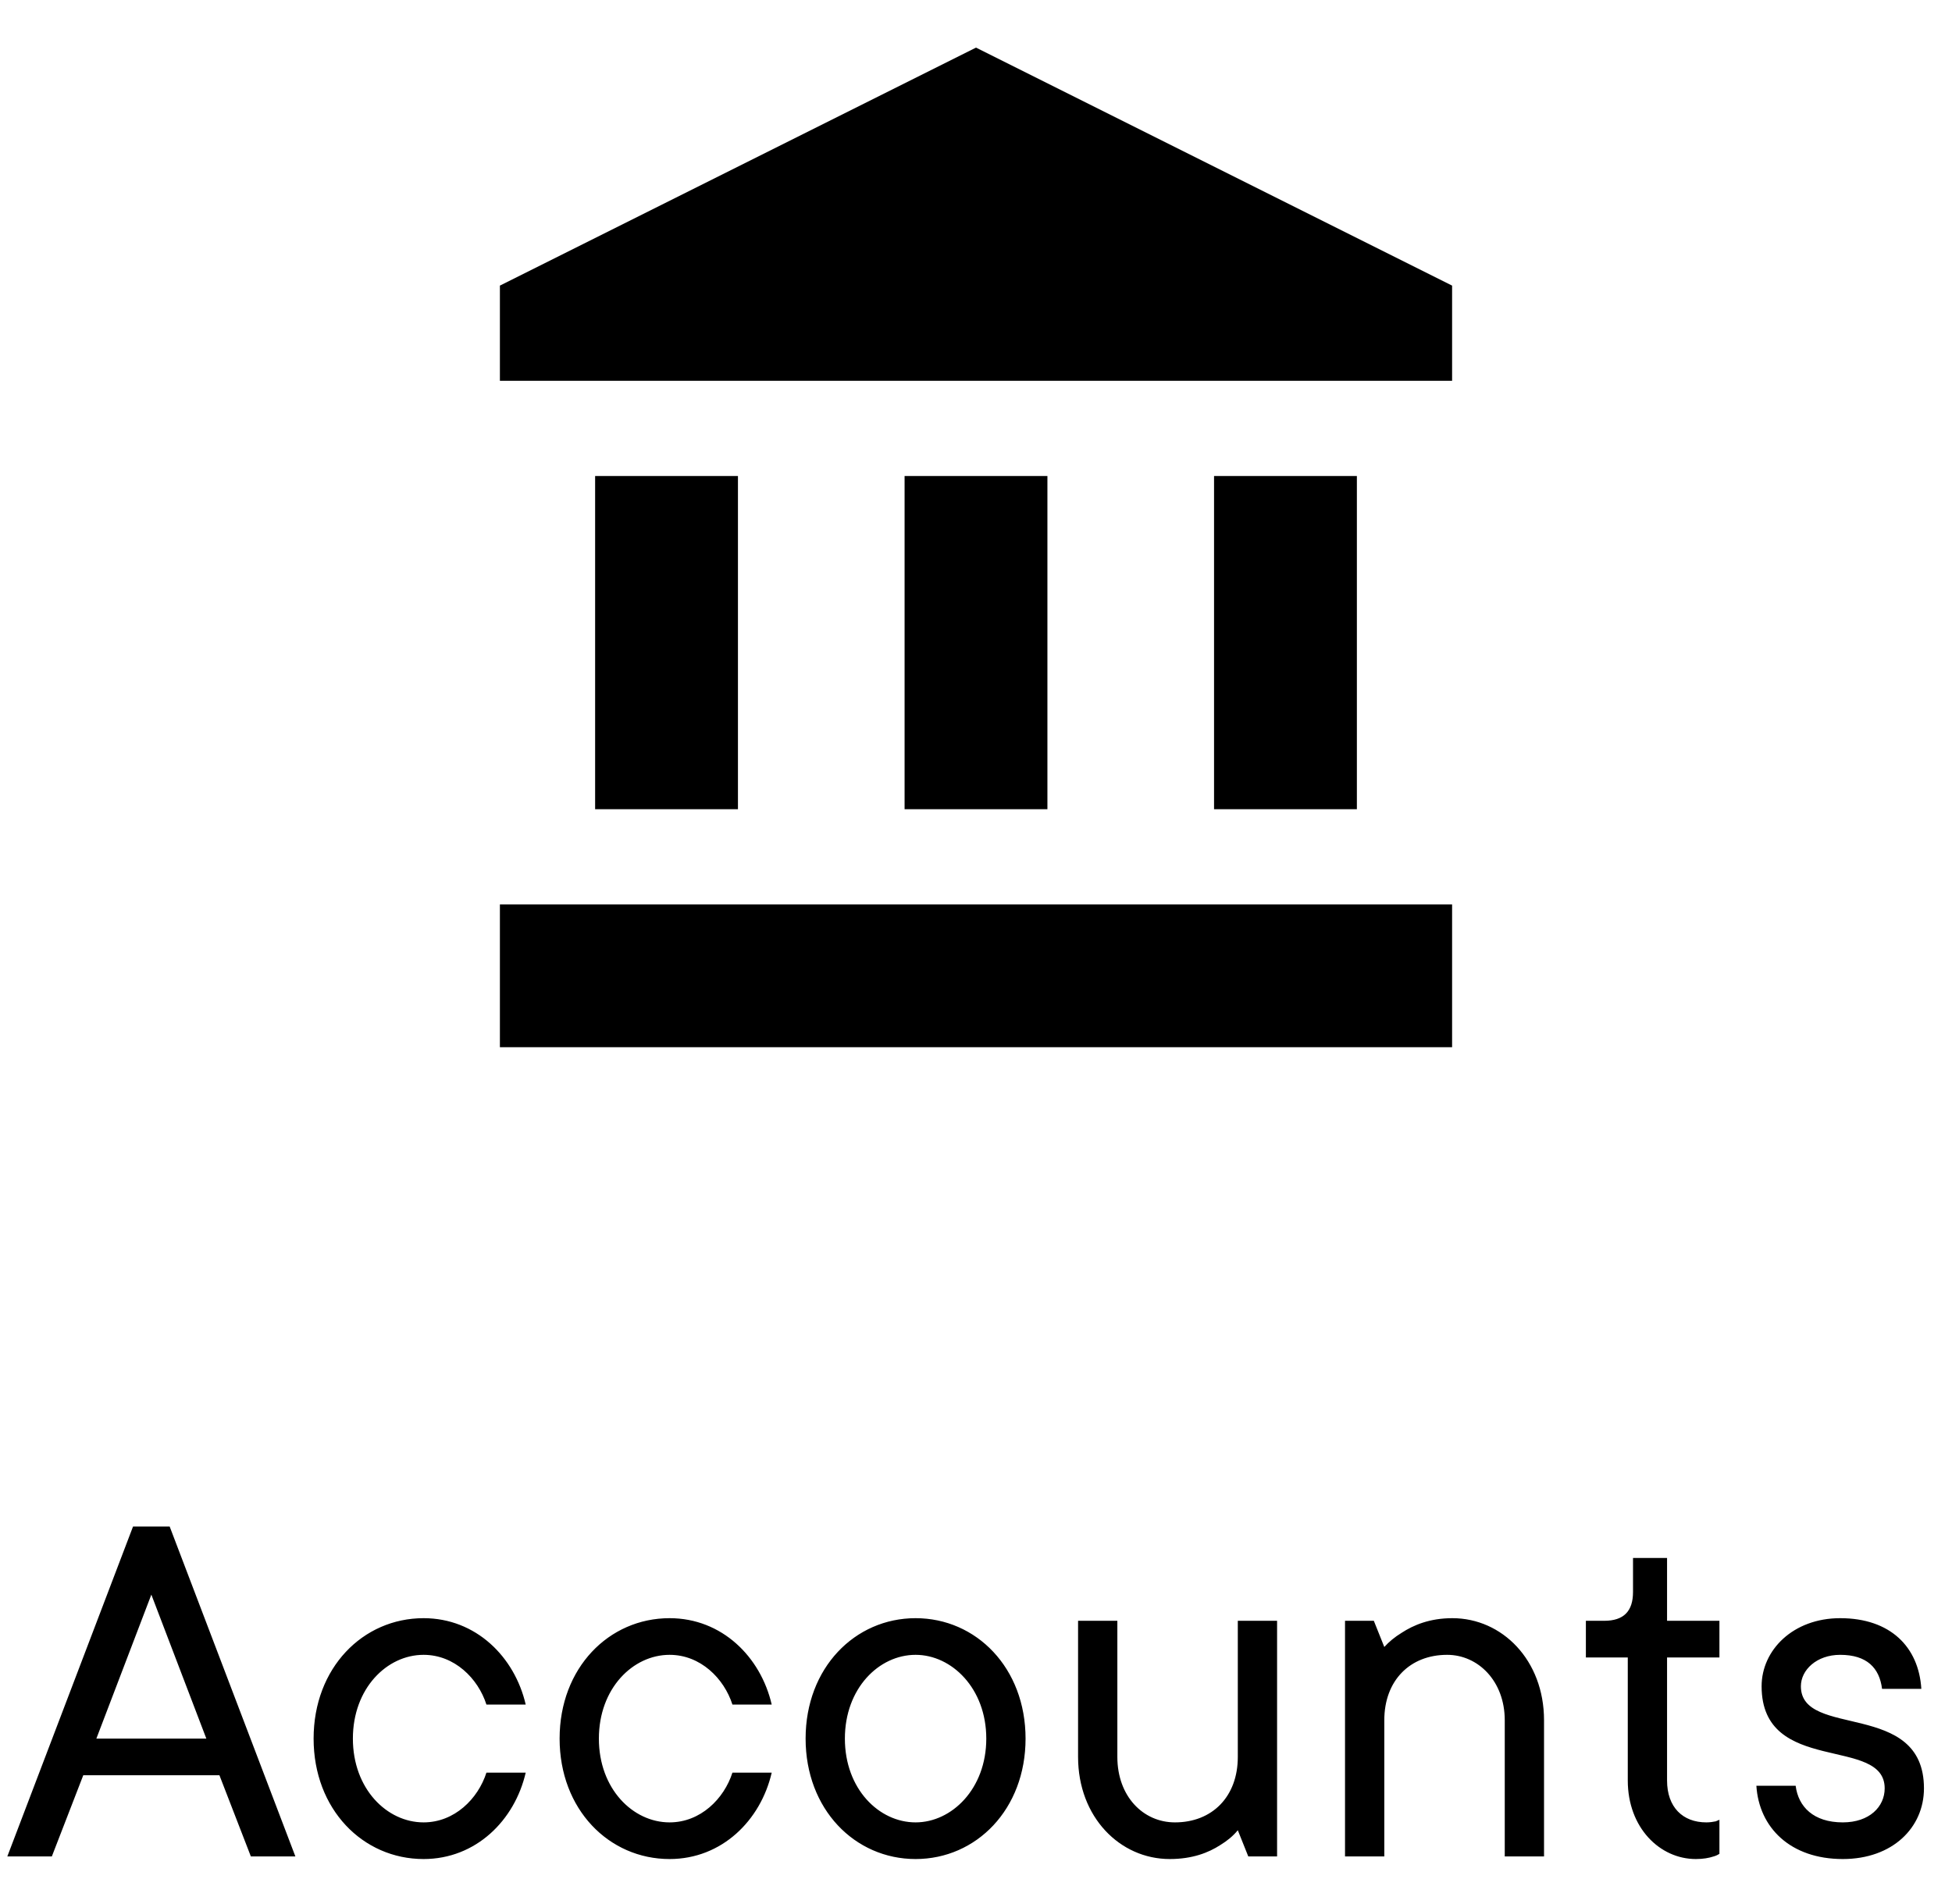 <svg width="41" height="40" viewBox="0 0 41 40" fill="none" xmlns="http://www.w3.org/2000/svg">
<g clip-path="url(#clip0_49_277)">
<path d="M15.5 10H12.5V17H15.5V10Z" fill="black"/>
<path d="M22 10H19V17H22V10Z" fill="black"/>
<path d="M30.5 19H10.5V22H30.5V19Z" fill="black"/>
<path d="M28.5 10H25.5V17H28.5V10Z" fill="black"/>
<path d="M20.5 1L10.5 6V8H30.5V6L20.5 1Z" fill="black"/>
</g>
<path d="M0.154 39L2.794 32.07H3.564L6.204 39H5.269L4.609 37.295H1.749L1.089 39H0.154ZM2.024 36.525H4.334L3.179 33.5L2.024 36.525ZM10.217 37.24H11.042C10.811 38.241 9.997 39.055 8.897 39.055C7.621 39.055 6.587 38.01 6.587 36.525C6.587 35.04 7.621 33.995 8.897 33.995C9.997 33.995 10.811 34.809 11.042 35.81H10.217C10.041 35.26 9.546 34.765 8.897 34.765C8.127 34.765 7.412 35.469 7.412 36.525C7.412 37.581 8.127 38.285 8.897 38.285C9.546 38.285 10.041 37.79 10.217 37.24ZM15.384 37.24H16.209C15.978 38.241 15.164 39.055 14.064 39.055C12.788 39.055 11.754 38.01 11.754 36.525C11.754 35.04 12.788 33.995 14.064 33.995C15.164 33.995 15.978 34.809 16.209 35.81H15.384C15.208 35.26 14.713 34.765 14.064 34.765C13.294 34.765 12.579 35.469 12.579 36.525C12.579 37.581 13.294 38.285 14.064 38.285C14.713 38.285 15.208 37.79 15.384 37.24ZM19.231 38.285C19.99 38.285 20.716 37.581 20.716 36.525C20.716 35.469 19.99 34.765 19.231 34.765C18.461 34.765 17.746 35.469 17.746 36.525C17.746 37.581 18.461 38.285 19.231 38.285ZM19.231 39.055C17.955 39.055 16.921 38.01 16.921 36.525C16.921 35.04 17.955 33.995 19.231 33.995C20.507 33.995 21.541 35.04 21.541 36.525C21.541 38.01 20.507 39.055 19.231 39.055ZM22.644 36.91V34.05H23.469V36.91C23.469 37.735 24.008 38.285 24.679 38.285C25.46 38.285 25.999 37.746 25.999 36.91V34.05H26.824V39H26.219L25.999 38.45C25.9 38.571 25.779 38.67 25.636 38.758C25.383 38.923 25.042 39.055 24.569 39.055C23.524 39.055 22.644 38.175 22.644 36.91ZM28.251 39V34.05H28.856L29.076 34.6C29.175 34.49 29.296 34.391 29.439 34.303C29.692 34.138 30.033 33.995 30.506 33.995C31.551 33.995 32.431 34.875 32.431 36.14V39H31.606V36.14C31.606 35.315 31.045 34.765 30.396 34.765C29.615 34.765 29.076 35.304 29.076 36.14V39H28.251ZM34.19 37.405V34.82H33.31V34.05H33.695C34.102 34.05 34.3 33.852 34.3 33.445V32.73H35.015V34.05H36.115V34.82H35.015V37.405C35.015 37.966 35.345 38.285 35.84 38.285C35.917 38.285 35.983 38.274 36.038 38.263L36.115 38.23V38.945C36.082 38.967 36.038 38.989 35.994 39C35.895 39.033 35.774 39.055 35.62 39.055C34.861 39.055 34.19 38.395 34.19 37.405ZM36.891 37.515H37.716C37.771 37.955 38.09 38.285 38.706 38.285C39.267 38.285 39.586 37.955 39.586 37.57C39.586 36.459 37.001 37.306 37.001 35.425C37.001 34.666 37.661 33.995 38.651 33.995C39.707 33.995 40.301 34.6 40.356 35.48H39.531C39.476 35.04 39.212 34.765 38.651 34.765C38.156 34.765 37.826 35.084 37.826 35.425C37.826 36.536 40.411 35.7 40.411 37.57C40.411 38.395 39.751 39.055 38.706 39.055C37.606 39.055 36.946 38.395 36.891 37.515Z" fill="black"/>
<defs>
<clipPath id="clip0_49_277">
<rect width="24" height="24" fill="white" transform="translate(8.5)"/>
</clipPath>
</defs>
</svg>
